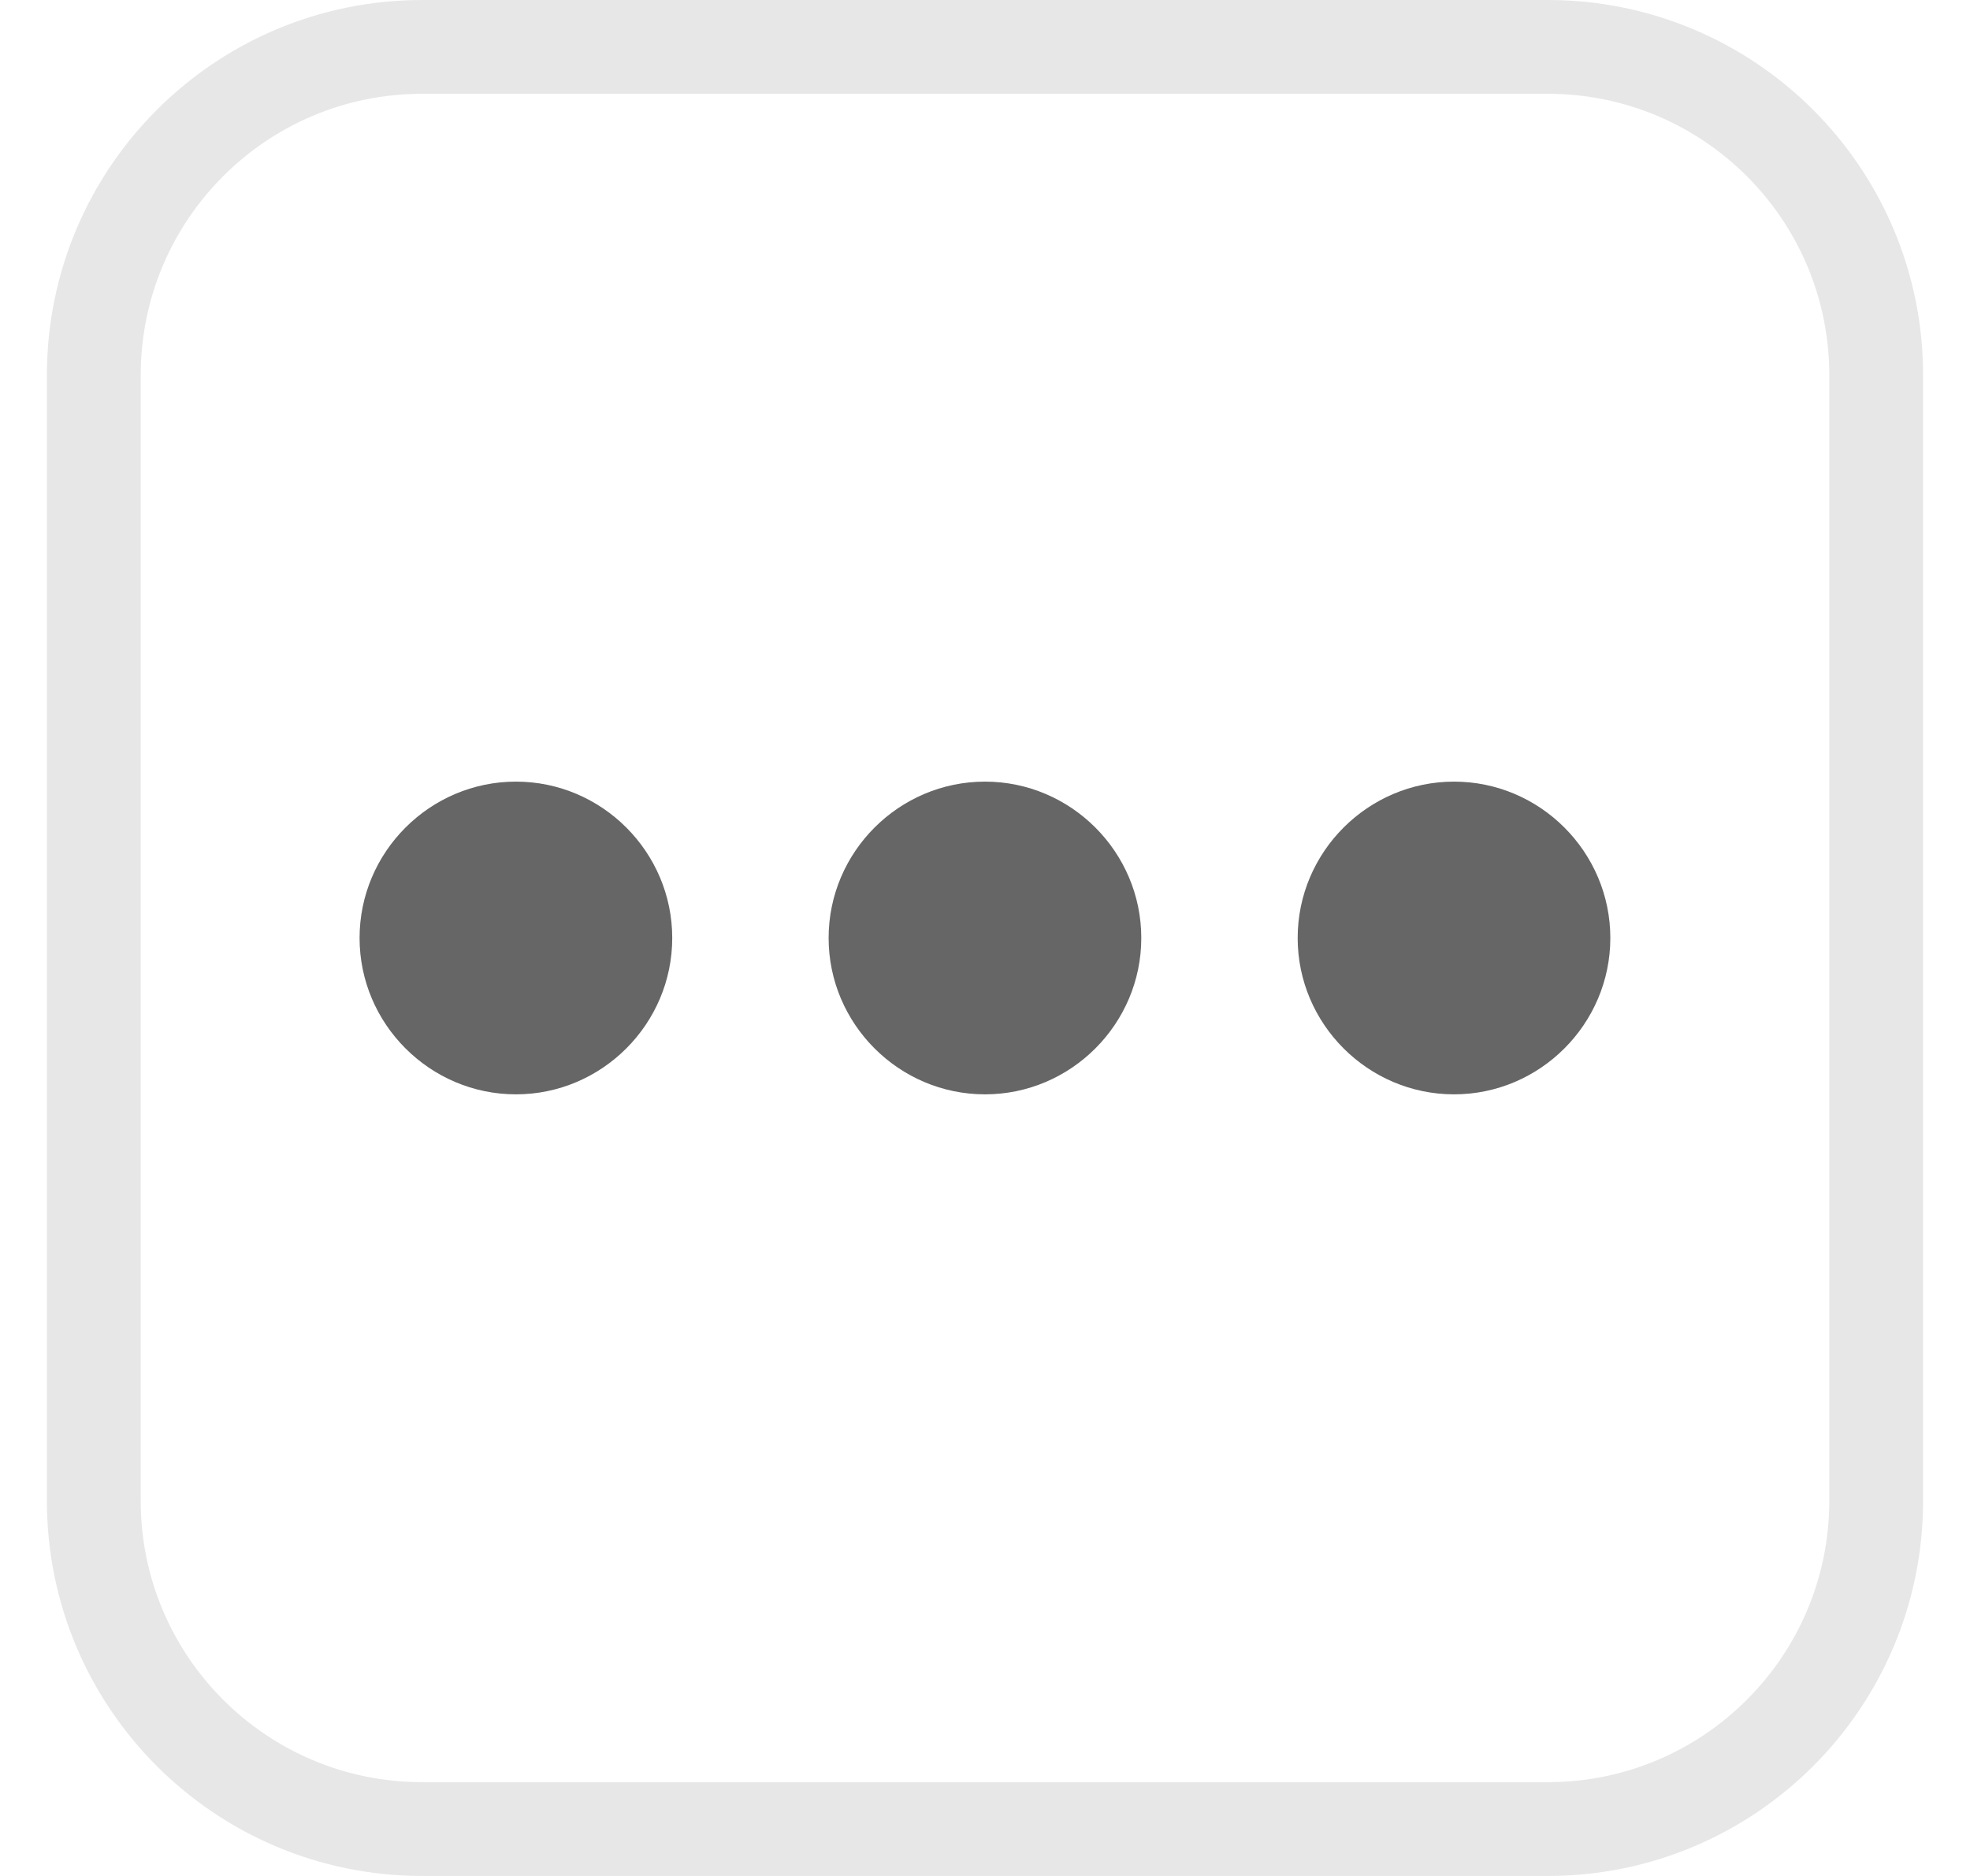 <svg width="21" height="20" viewBox="0 0 21 20" fill="none" xmlns="http://www.w3.org/2000/svg">
<g id="More horiz" clip-path="url(#clip0_1505_10536)">
<path id="Vector" d="M1 4C1 2.067 2.567 0.5 4.5 0.5H16.5C18.433 0.5 20 2.067 20 4V16C20 17.933 18.433 19.5 16.5 19.5H4.5C2.567 19.5 1 17.933 1 16V4Z" stroke="#E8E7E7"/>
<path id="Vector_2" d="M5.5 8.333C4.583 8.333 3.833 9.083 3.833 10C3.833 10.917 4.583 11.667 5.5 11.667C6.416 11.667 7.166 10.917 7.166 10C7.166 9.083 6.416 8.333 5.5 8.333ZM15.5 8.333C14.583 8.333 13.833 9.083 13.833 10C13.833 10.917 14.583 11.667 15.5 11.667C16.416 11.667 17.166 10.917 17.166 10C17.166 9.083 16.416 8.333 15.5 8.333ZM10.5 8.333C9.583 8.333 8.833 9.083 8.833 10C8.833 10.917 9.583 11.667 10.5 11.667C11.416 11.667 12.166 10.917 12.166 10C12.166 9.083 11.416 8.333 10.5 8.333Z" fill="#666666"/>
</g>
<defs>
<clipPath id="clip0_1505_10536">
<rect width="20" height="20" fill="white" transform="translate(0.5)"/>
</clipPath>
</defs>
</svg>

